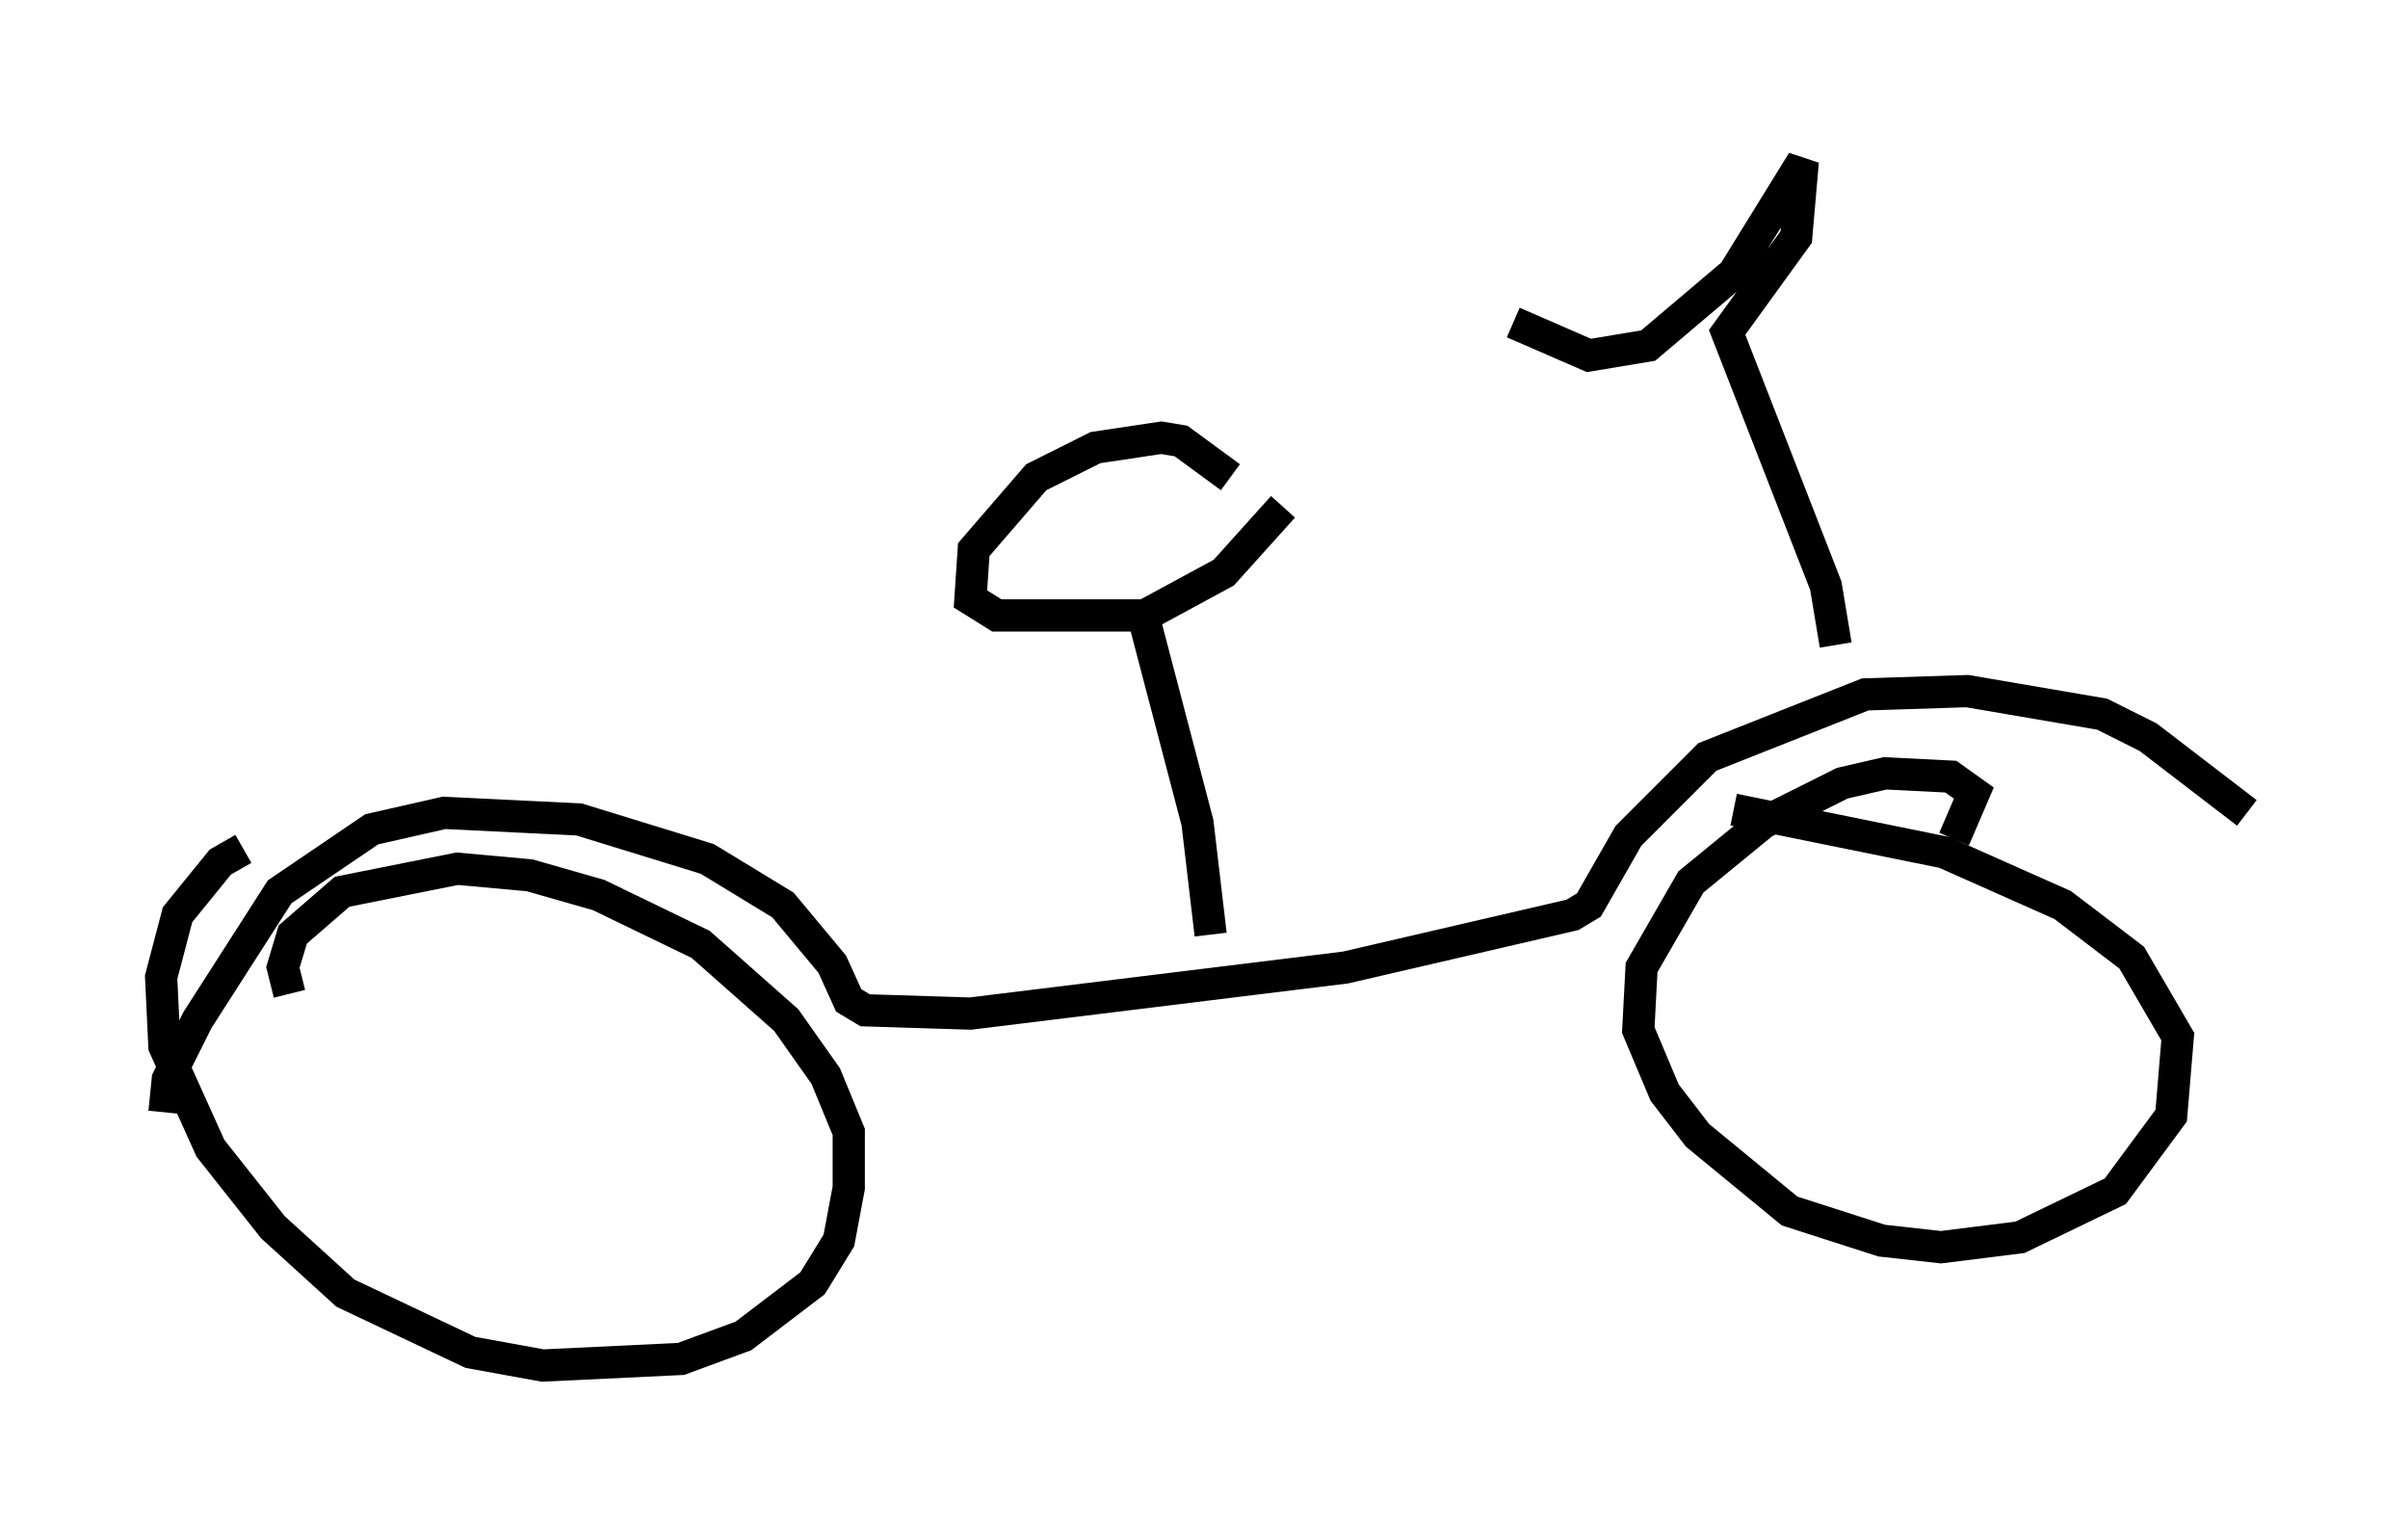 <?xml version="1.0" encoding="utf-8" ?>
<svg baseProfile="full" height="47.363" version="1.1" width="74.722" xmlns="http://www.w3.org/2000/svg" xmlns:ev="http://www.w3.org/2001/xml-events" xmlns:xlink="http://www.w3.org/1999/xlink"><defs /><rect fill="white" height="47.363" width="74.722" x="0" y="0" /><path d="M9.083, 26.336 m-1.531, 0.0 l-0.715, 0.408 -1.327, 1.633 l-0.51, 1.94 0.102, 2.144 l1.429, 3.165 1.94, 2.45 l2.246, 2.042 3.879, 1.838 l2.246, 0.408 4.288, -0.204 l1.94, -0.715 2.144, -1.633 l0.817, -1.327 0.306, -1.633 l0.0, -1.735 -0.715, -1.735 l-1.225, -1.735 -2.654, -2.348 l-3.165, -1.531 -2.144, -0.613 l-2.246, -0.204 -3.573, 0.715 l-1.531, 1.327 -0.306, 1.021 l0.204, 0.817 m51.655, -4.798 l0.613, -1.429 -0.715, -0.51 l-2.042, -0.102 -1.327, 0.306 l-2.45, 1.225 -2.246, 1.838 l-1.531, 2.654 -0.102, 1.94 l0.817, 1.94 1.021, 1.327 l2.858, 2.348 2.858, 0.919 l1.838, 0.204 2.45, -0.306 l2.96, -1.429 1.735, -2.348 l0.204, -2.45 -1.429, -2.45 l-2.144, -1.633 -3.675, -1.633 l-6.533, -1.327 m15.925, 0.102 l-3.063, -2.348 -1.429, -0.715 l-4.185, -0.715 -3.165, 0.102 l-4.9, 1.94 -2.45, 2.45 l-1.225, 2.144 -0.51, 0.306 l-7.044, 1.633 -11.638, 1.429 l-3.267, -0.102 -0.51, -0.306 l-0.51, -1.123 -1.531, -1.838 l-2.348, -1.429 -3.981, -1.225 l-4.185, -0.204 -2.246, 0.51 l-2.858, 1.94 -2.552, 3.981 l-0.919, 1.838 -0.102, 1.021 m32.463, -5.513 l-0.408, -3.471 -1.633, -6.227 m2.654, -4.492 l-1.531, -1.123 -0.613, -0.102 l-2.042, 0.306 -1.838, 0.919 l-1.94, 2.246 -0.102, 1.531 l0.817, 0.51 4.594, 0.0 l2.45, -1.327 1.838, -2.042 m17.15, 4.288 l-0.306, -1.838 -3.063, -7.861 l2.144, -2.96 0.204, -2.348 l-2.144, 3.471 -2.654, 2.246 l-1.838, 0.306 -2.348, -1.021 " fill="none" stroke="black" stroke-width="1" /></svg>